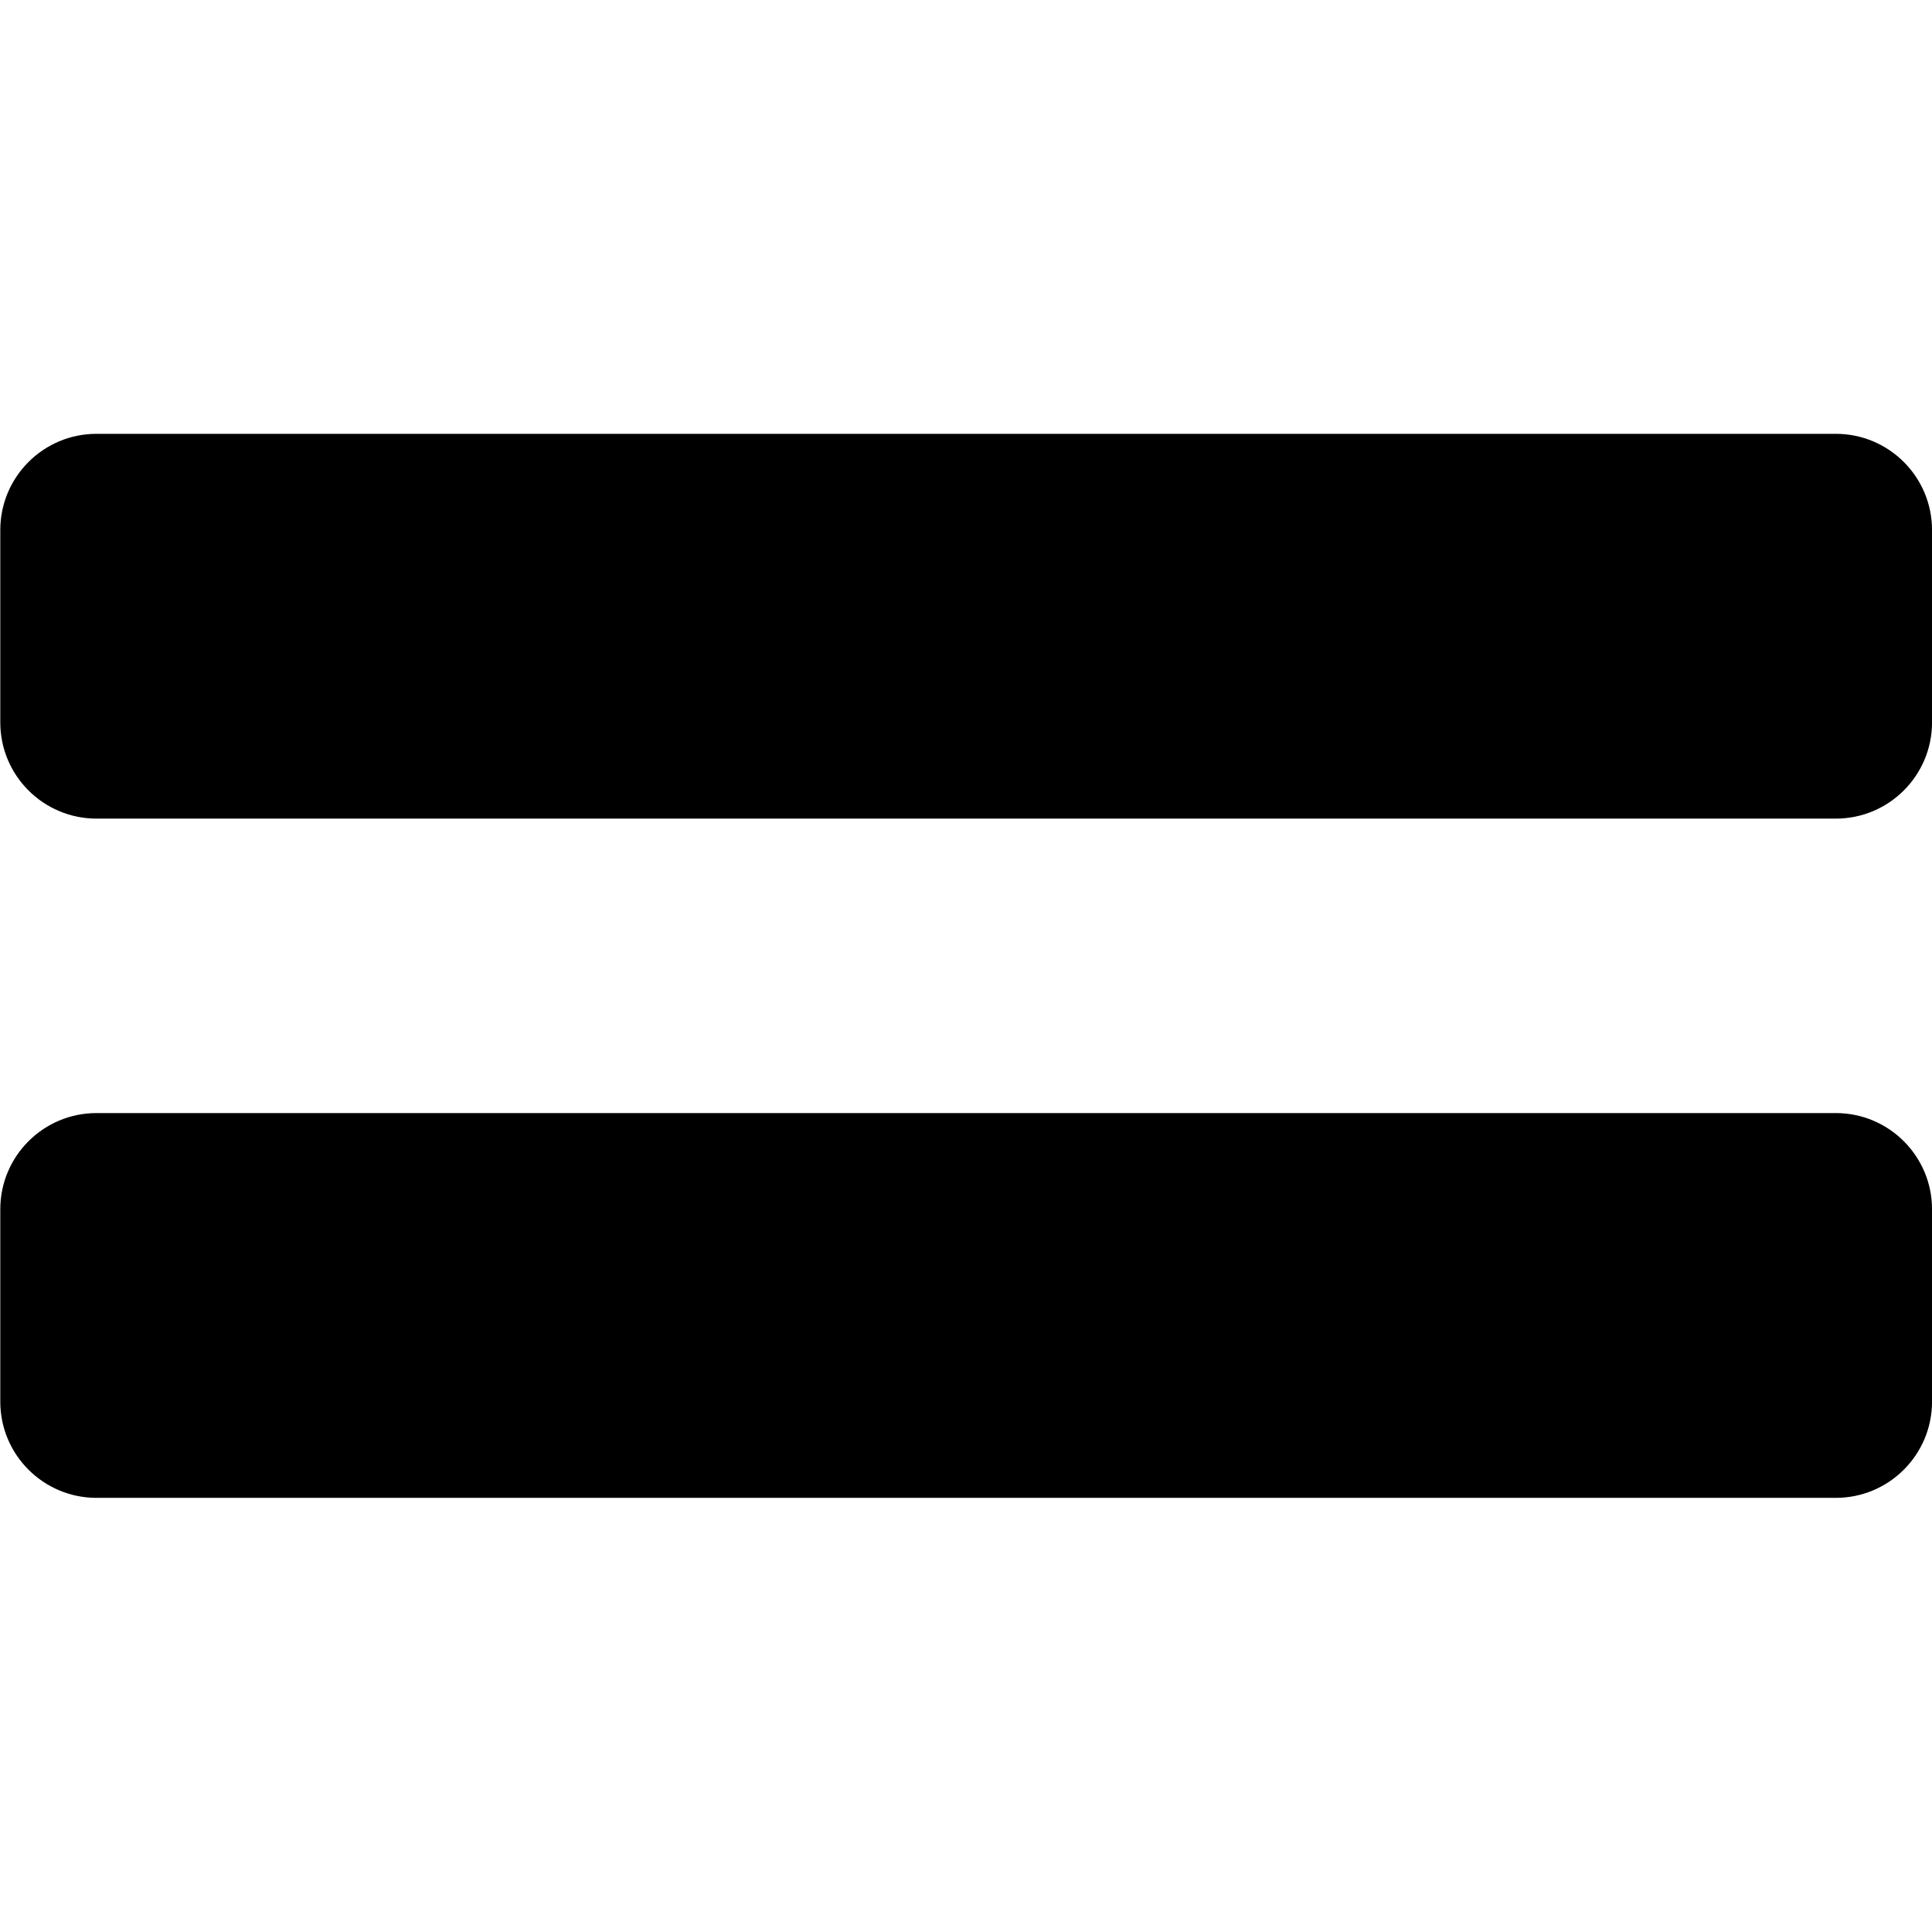 <?xml version="1.0" encoding="UTF-8" standalone="no"?>
<!DOCTYPE svg PUBLIC "-//W3C//DTD SVG 1.1//EN" "http://www.w3.org/Graphics/SVG/1.1/DTD/svg11.dtd">
<svg width="100%" height="100%" viewBox="0 0 1050 1050" version="1.1" xmlns="http://www.w3.org/2000/svg" xmlns:xlink="http://www.w3.org/1999/xlink" xml:space="preserve" xmlns:serif="http://www.serif.com/" style="fill-rule:evenodd;clip-rule:evenodd;stroke-linejoin:round;stroke-miterlimit:1.414;">
    <g>
        <g transform="matrix(8.65329e-17,1.413,-1.413,8.65329e-17,1198.38,-296.925)">
            <path d="M525,142C525,121.579 508.421,105 488,105L414,105C393.579,105 377,121.579 377,142L377,811C377,831.421 393.579,848 414,848L488,848C508.421,848 525,831.421 525,811L525,142Z"/>
        </g>
        <g transform="matrix(8.65329e-17,1.413,-1.413,8.65329e-17,1198.38,72.228)">
            <path d="M525,142C525,121.579 508.421,105 488,105L414,105C393.579,105 377,121.579 377,142L377,811C377,831.421 393.579,848 414,848L488,848C508.421,848 525,831.421 525,811L525,142Z"/>
        </g>
    </g>
</svg>
